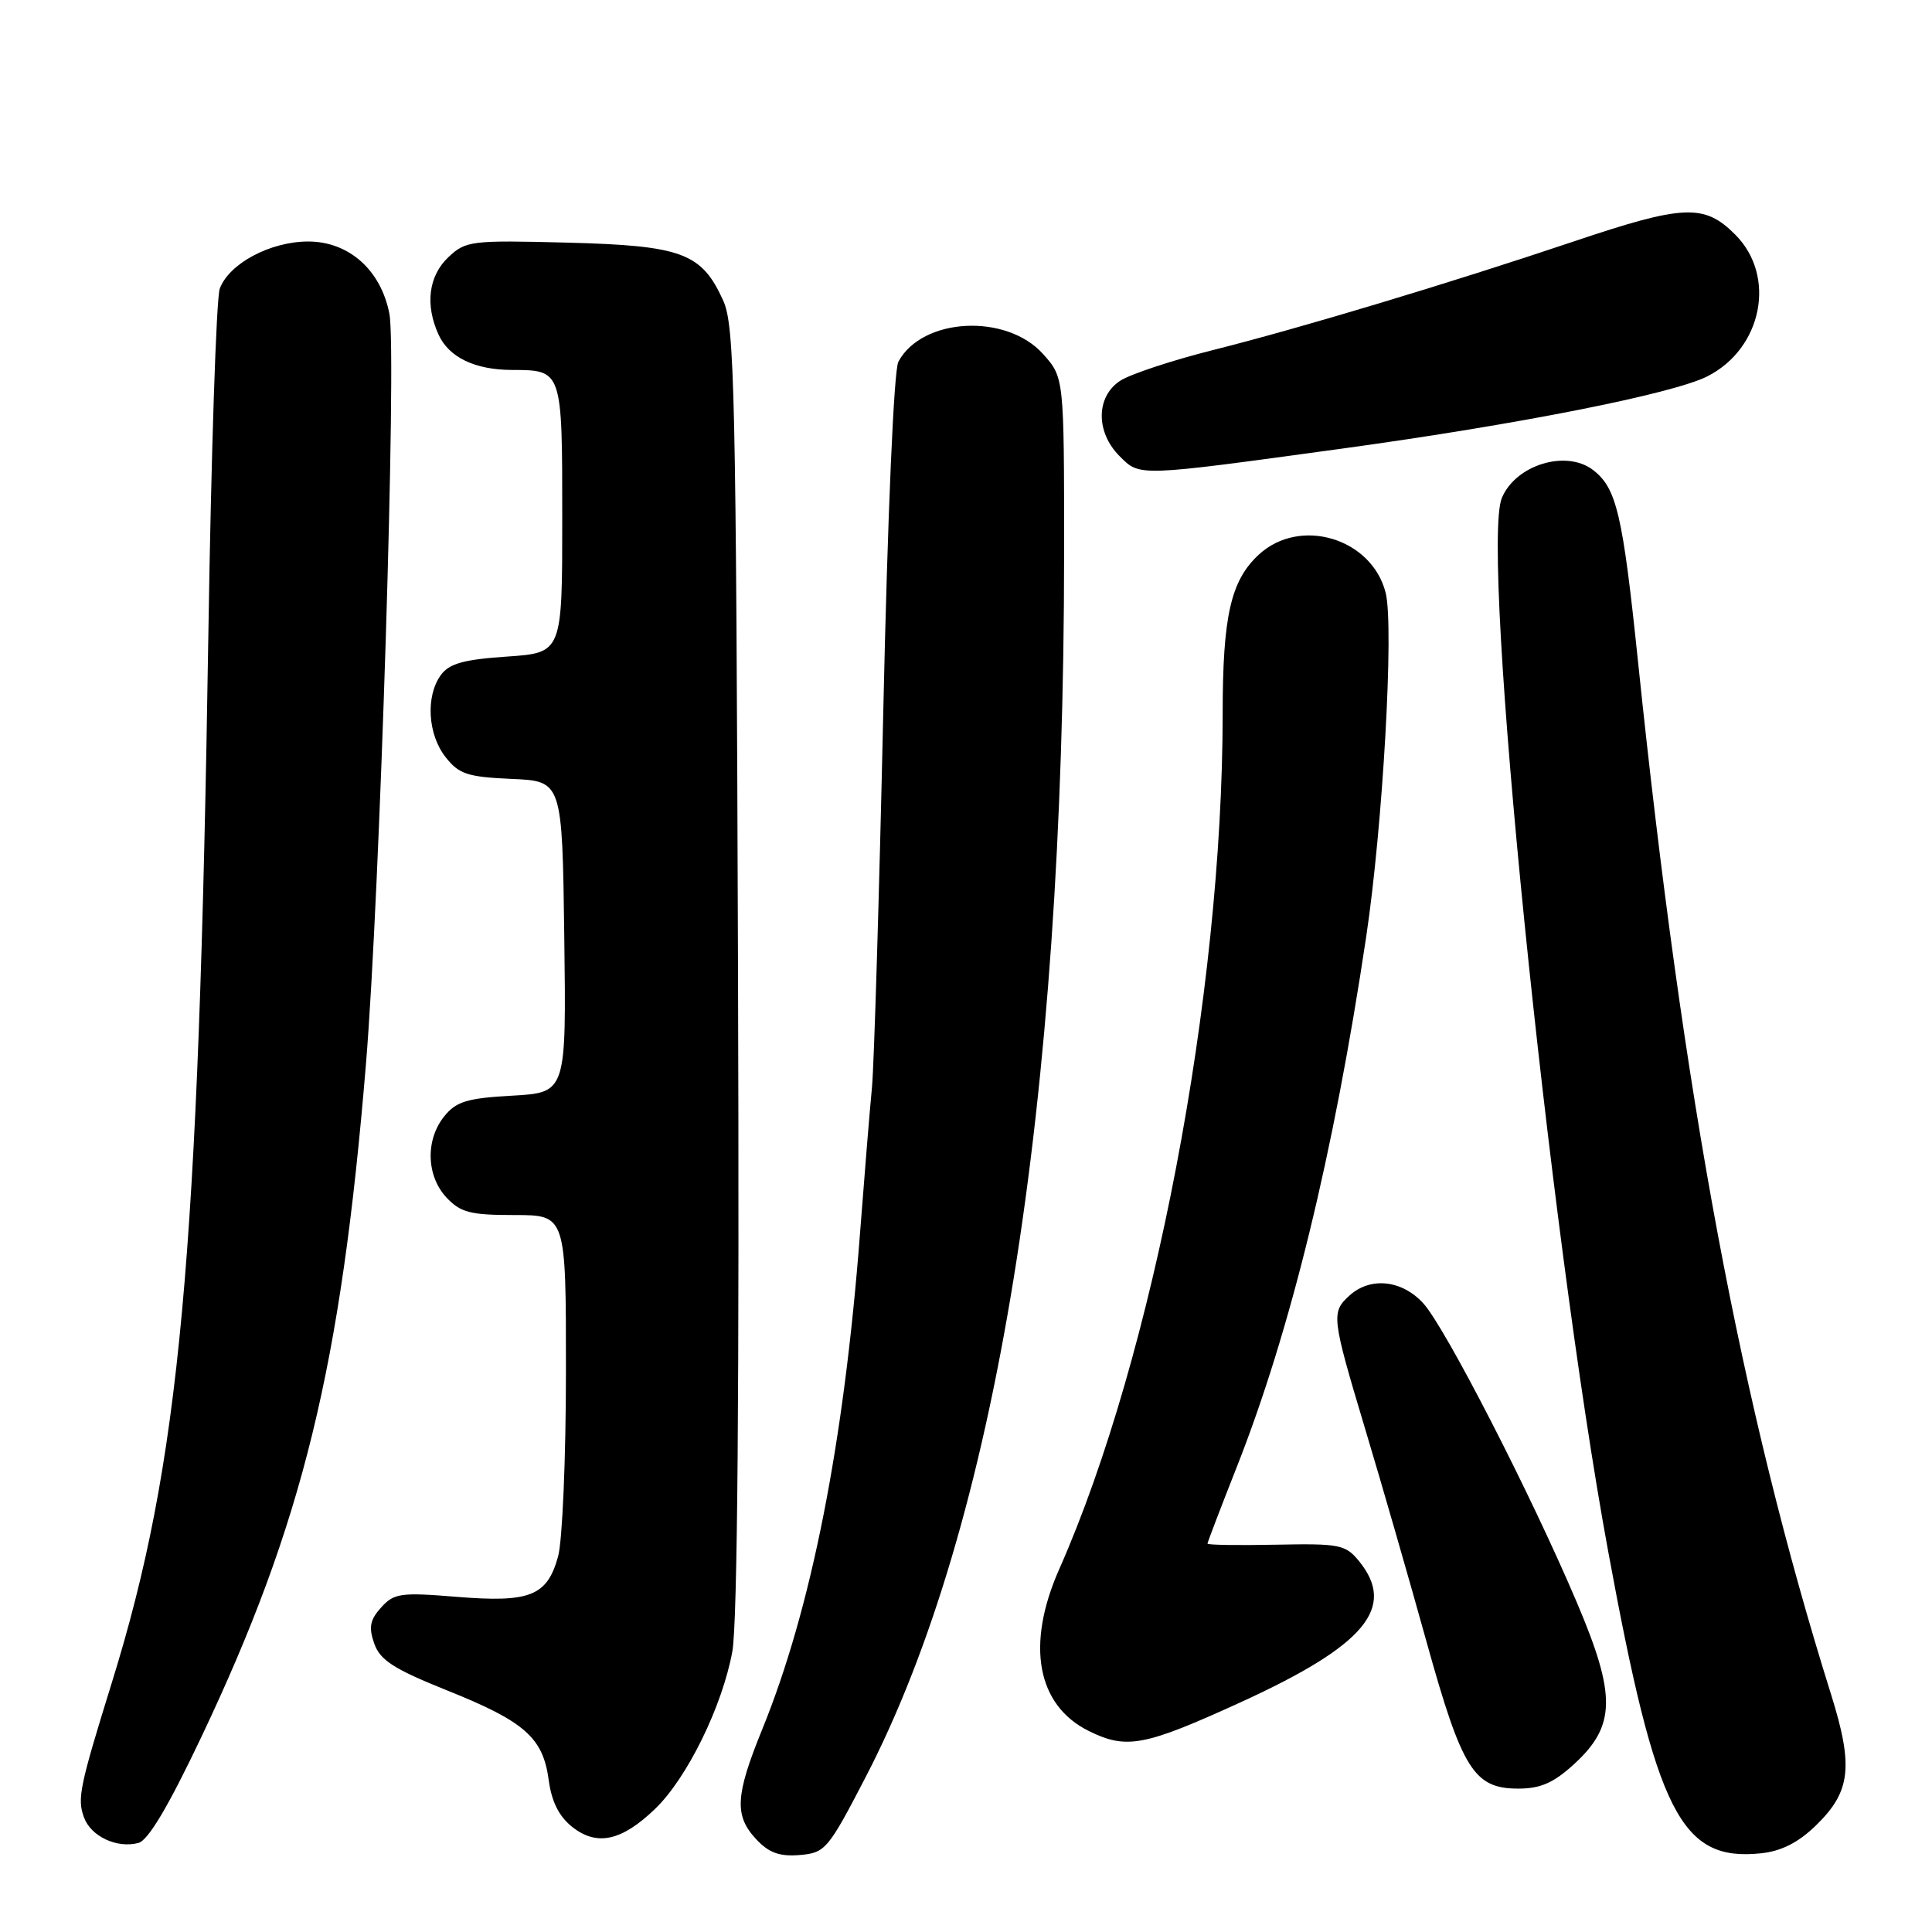 <?xml version="1.0" encoding="UTF-8" standalone="no"?>
<!DOCTYPE svg PUBLIC "-//W3C//DTD SVG 1.1//EN" "http://www.w3.org/Graphics/SVG/1.1/DTD/svg11.dtd" >
<svg xmlns="http://www.w3.org/2000/svg" xmlns:xlink="http://www.w3.org/1999/xlink" version="1.1" viewBox="0 0 256 256">
 <g >
 <path fill="currentColor"
d=" M 114.69 235.50 C 131.96 202.23 140.98 146.60 141.00 73.27 C 141.00 50.03 141.00 50.03 138.22 46.92 C 133.36 41.48 122.18 42.06 119.04 47.93 C 118.44 49.05 117.62 67.99 117.04 94.25 C 116.50 118.68 115.82 141.10 115.54 144.08 C 115.25 147.06 114.54 155.80 113.95 163.50 C 111.83 191.25 107.50 213.20 100.99 229.17 C 97.42 237.94 97.28 240.60 100.22 243.73 C 101.89 245.51 103.30 246.02 105.97 245.80 C 109.35 245.51 109.72 245.08 114.69 235.50 Z  M 240.61 241.89 C 245.24 237.40 245.62 234.09 242.62 224.50 C 230.70 186.48 223.05 145.56 217.04 87.61 C 215.01 68.11 214.21 64.68 211.09 62.28 C 207.52 59.54 200.82 61.60 199.00 65.99 C 196.14 72.91 205.18 162.60 213.08 205.50 C 219.49 240.35 222.71 246.69 233.37 245.57 C 236.03 245.29 238.30 244.14 240.61 241.89 Z  M 26.69 230.14 C 40.12 201.82 45.18 181.11 48.49 141.00 C 50.34 118.64 52.59 46.73 51.60 41.60 C 50.49 35.79 46.23 32.00 40.83 32.00 C 35.81 32.01 30.35 34.92 29.12 38.25 C 28.66 39.49 27.98 60.08 27.61 84.00 C 26.32 167.05 23.86 193.80 14.84 222.89 C 10.54 236.75 10.21 238.34 11.13 240.82 C 12.06 243.34 15.49 244.95 18.34 244.20 C 19.64 243.86 22.33 239.33 26.69 230.14 Z  M 86.81 239.68 C 91.04 235.61 95.71 226.10 97.04 218.82 C 97.72 215.10 97.98 183.86 97.79 128.32 C 97.53 51.68 97.34 43.15 95.83 39.83 C 92.97 33.51 90.39 32.55 75.22 32.15 C 62.44 31.82 61.73 31.90 59.42 34.07 C 56.79 36.55 56.30 40.37 58.11 44.34 C 59.48 47.34 62.91 49.00 67.80 49.02 C 74.53 49.04 74.50 48.95 74.50 68.71 C 74.50 86.50 74.50 86.50 67.17 87.00 C 61.44 87.39 59.53 87.92 58.42 89.44 C 56.38 92.23 56.67 97.31 59.04 100.32 C 60.81 102.58 61.94 102.95 67.79 103.21 C 74.50 103.50 74.50 103.50 74.77 124.14 C 75.04 144.77 75.04 144.77 67.90 145.18 C 61.91 145.51 60.46 145.95 58.88 147.90 C 56.35 151.02 56.48 155.82 59.17 158.69 C 61.04 160.67 62.33 161.00 68.17 161.00 C 75.00 161.00 75.00 161.00 74.99 181.75 C 74.99 193.16 74.52 204.18 73.95 206.24 C 72.50 211.48 70.24 212.38 60.52 211.59 C 53.09 210.98 52.21 211.11 50.51 212.99 C 49.02 214.64 48.83 215.62 49.59 217.78 C 50.37 219.99 52.17 221.15 59.27 224.00 C 69.55 228.12 71.96 230.25 72.71 235.89 C 73.10 238.76 74.08 240.70 75.84 242.09 C 79.11 244.66 82.37 243.95 86.81 239.68 Z  M 208.58 233.75 C 214.10 228.69 214.18 224.68 208.99 212.45 C 202.93 198.14 191.44 175.76 188.56 172.66 C 185.72 169.59 181.58 169.17 178.83 171.65 C 176.36 173.89 176.43 174.47 180.92 189.44 C 183.08 196.62 186.72 209.25 189.01 217.50 C 193.74 234.51 195.30 237.00 201.19 237.00 C 204.13 237.00 205.86 236.24 208.58 233.75 Z  M 164.50 225.51 C 180.89 218.01 185.07 213.00 180.08 206.86 C 178.29 204.67 177.52 204.51 169.08 204.68 C 164.09 204.78 160.00 204.72 160.00 204.54 C 160.00 204.36 161.75 199.78 163.89 194.36 C 170.99 176.35 176.72 152.91 181.02 124.18 C 183.23 109.47 184.73 83.03 183.61 78.56 C 181.79 71.31 172.24 68.44 166.79 73.50 C 163.08 76.93 162.01 81.65 162.01 94.59 C 161.99 131.81 152.83 179.73 140.35 207.93 C 135.91 217.96 137.39 225.97 144.30 229.38 C 149.29 231.84 151.66 231.38 164.50 225.51 Z  M 178.00 59.42 C 201.24 56.23 221.63 52.19 226.23 49.87 C 233.53 46.17 235.42 36.57 229.92 31.08 C 225.82 26.97 223.10 27.09 208.45 32.02 C 192.00 37.55 172.40 43.45 160.67 46.40 C 155.26 47.76 149.75 49.59 148.42 50.46 C 145.21 52.57 145.17 57.26 148.35 60.44 C 151.07 63.16 150.55 63.18 178.00 59.42 Z "/>
</g>
</svg>